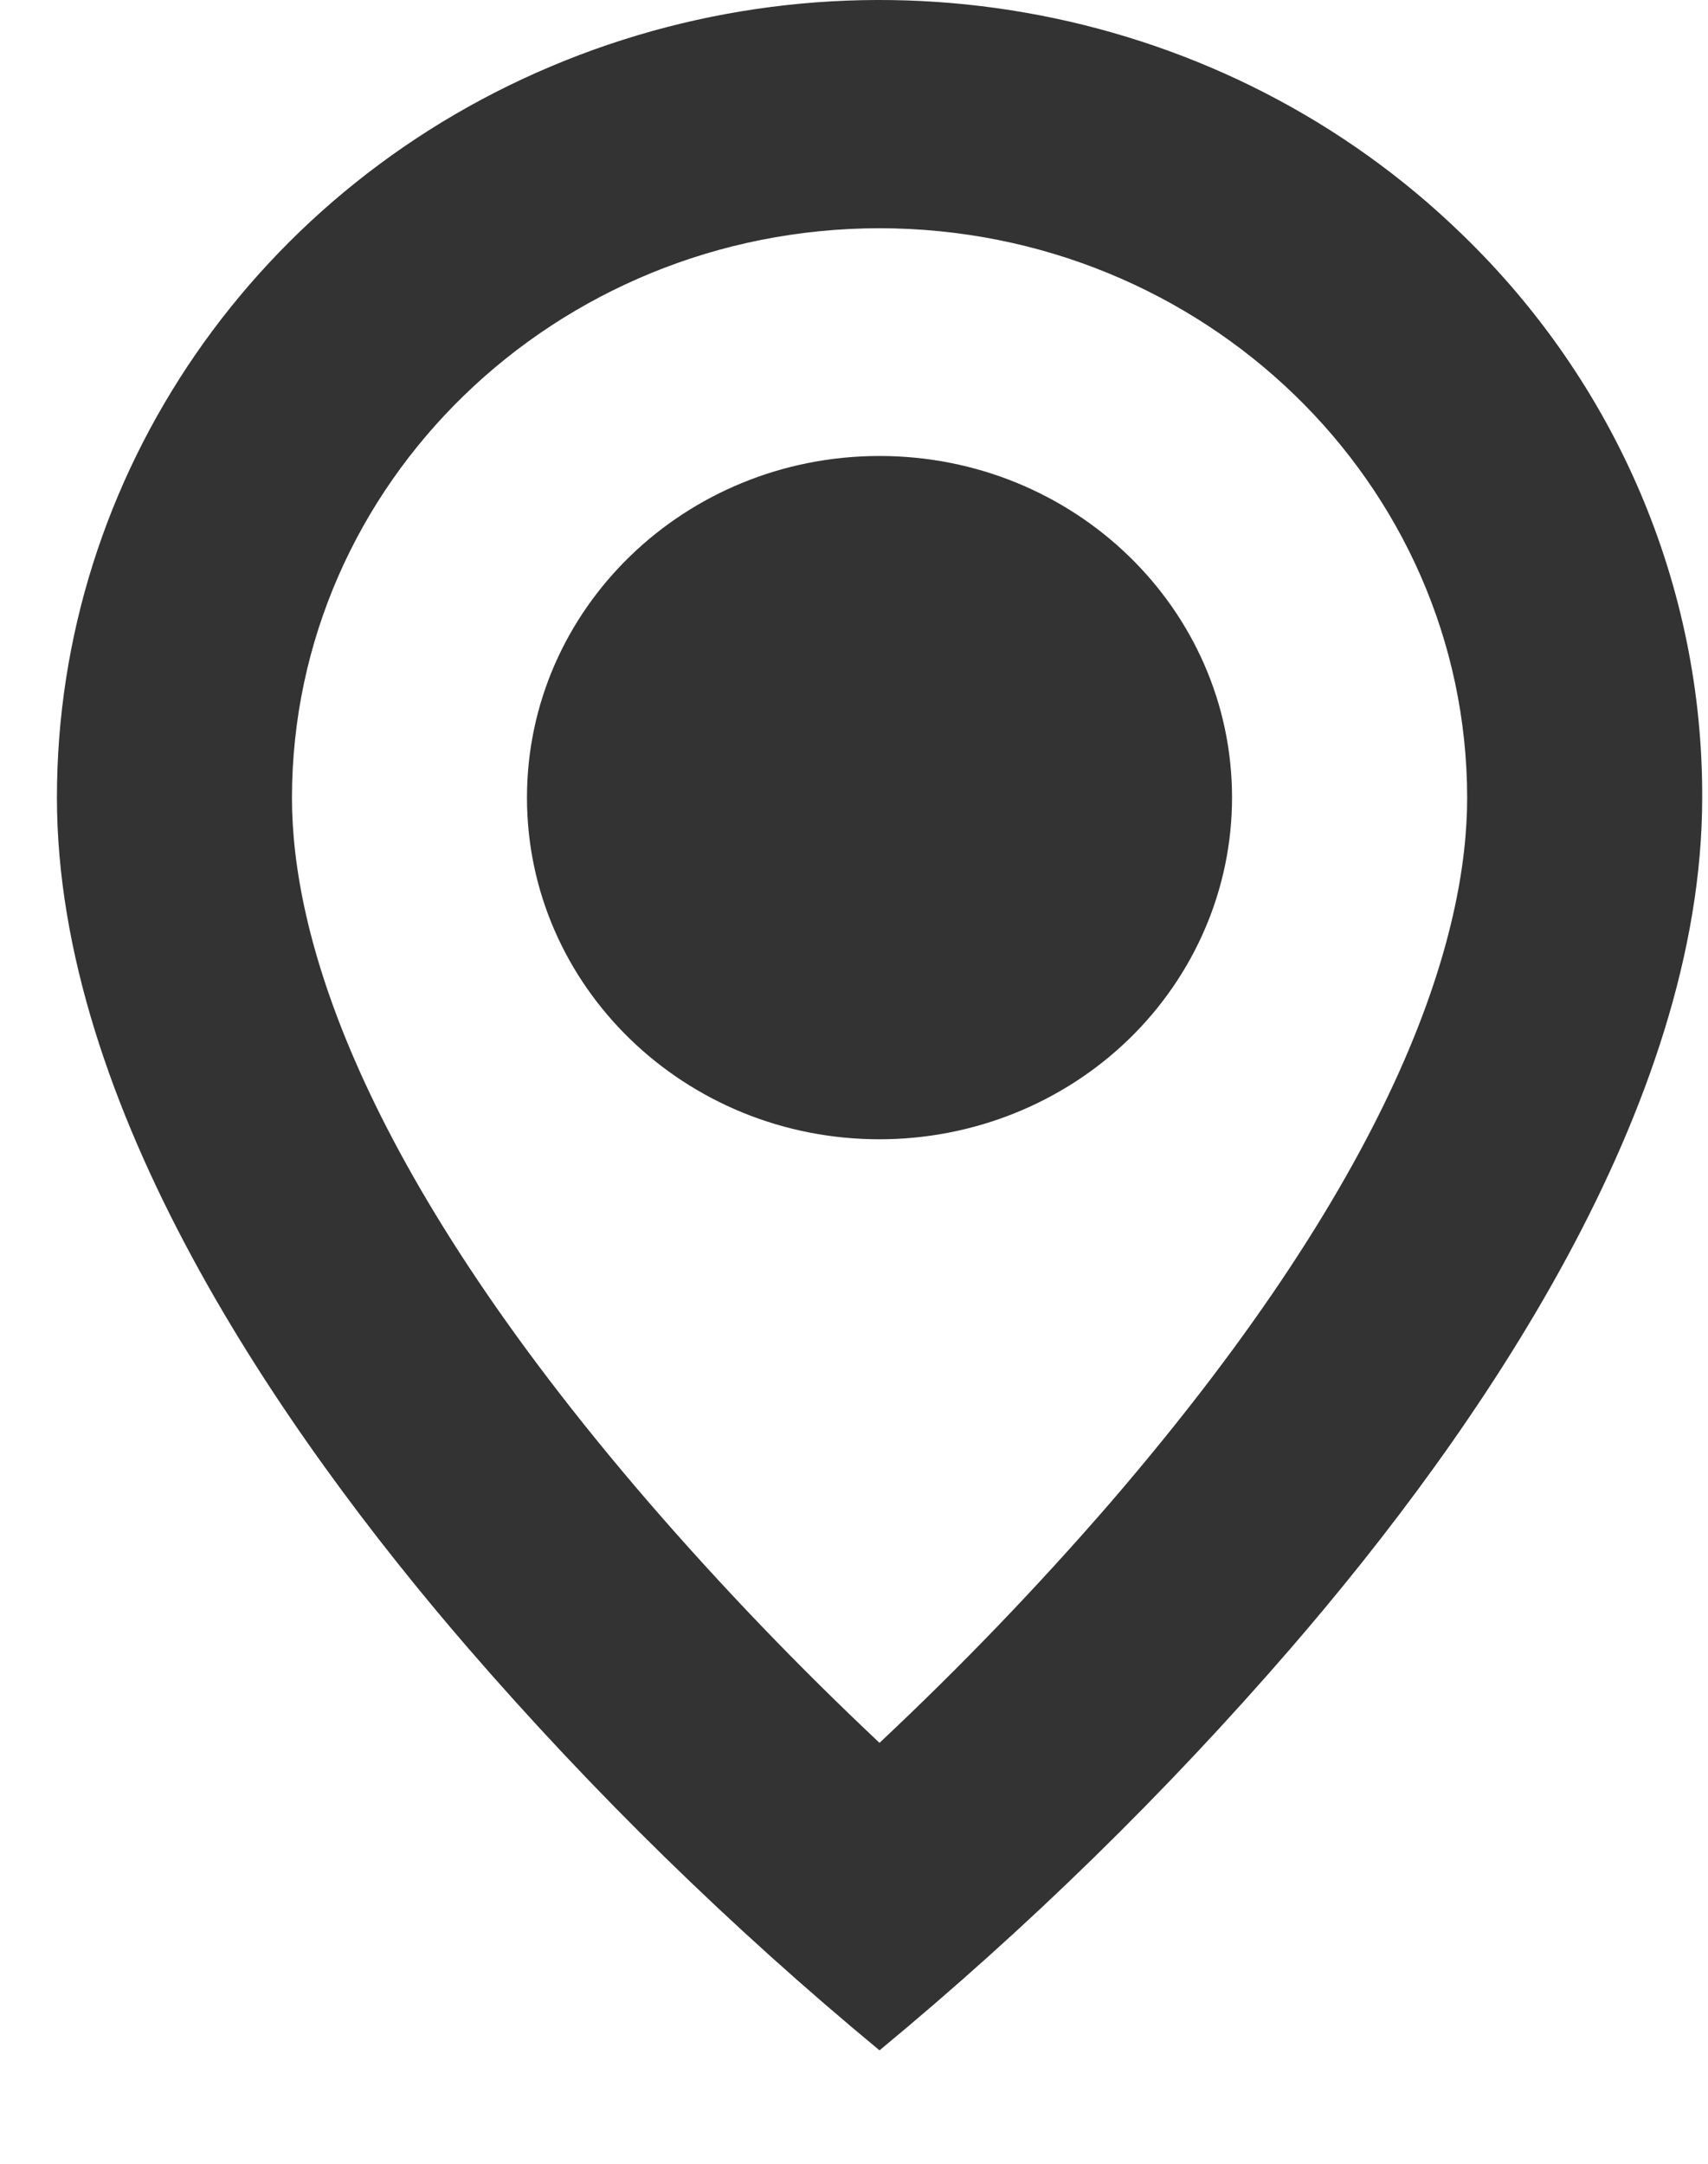 <svg width="15" height="19" viewBox="0 0 15 19" fill="none" xmlns="http://www.w3.org/2000/svg">
<path d="M7.724 18.004C6.421 16.926 5.213 15.745 4.112 14.473C2.461 12.562 0.5 9.716 0.5 7.004C0.499 4.171 2.259 1.617 4.96 0.533C7.66 -0.551 10.769 0.049 12.835 2.053C14.194 3.363 14.955 5.146 14.949 7.004C14.949 9.716 12.988 12.562 11.336 14.473C10.236 15.745 9.028 16.926 7.724 18.004ZM7.724 2.004C4.876 2.007 2.568 4.244 2.564 7.004C2.564 8.17 3.108 10.189 5.696 13.19C6.334 13.928 7.011 14.633 7.724 15.304C8.438 14.634 9.115 13.93 9.753 13.193C12.341 10.188 12.885 8.169 12.885 7.004C12.881 4.244 10.573 2.007 7.724 2.004ZM7.724 10.004C6.014 10.004 4.628 8.661 4.628 7.004C4.628 5.347 6.014 4.004 7.724 4.004C9.434 4.004 10.82 5.347 10.82 7.004C10.82 7.799 10.494 8.562 9.914 9.125C9.333 9.688 8.546 10.004 7.724 10.004Z" fill="#333333"/>
</svg>
